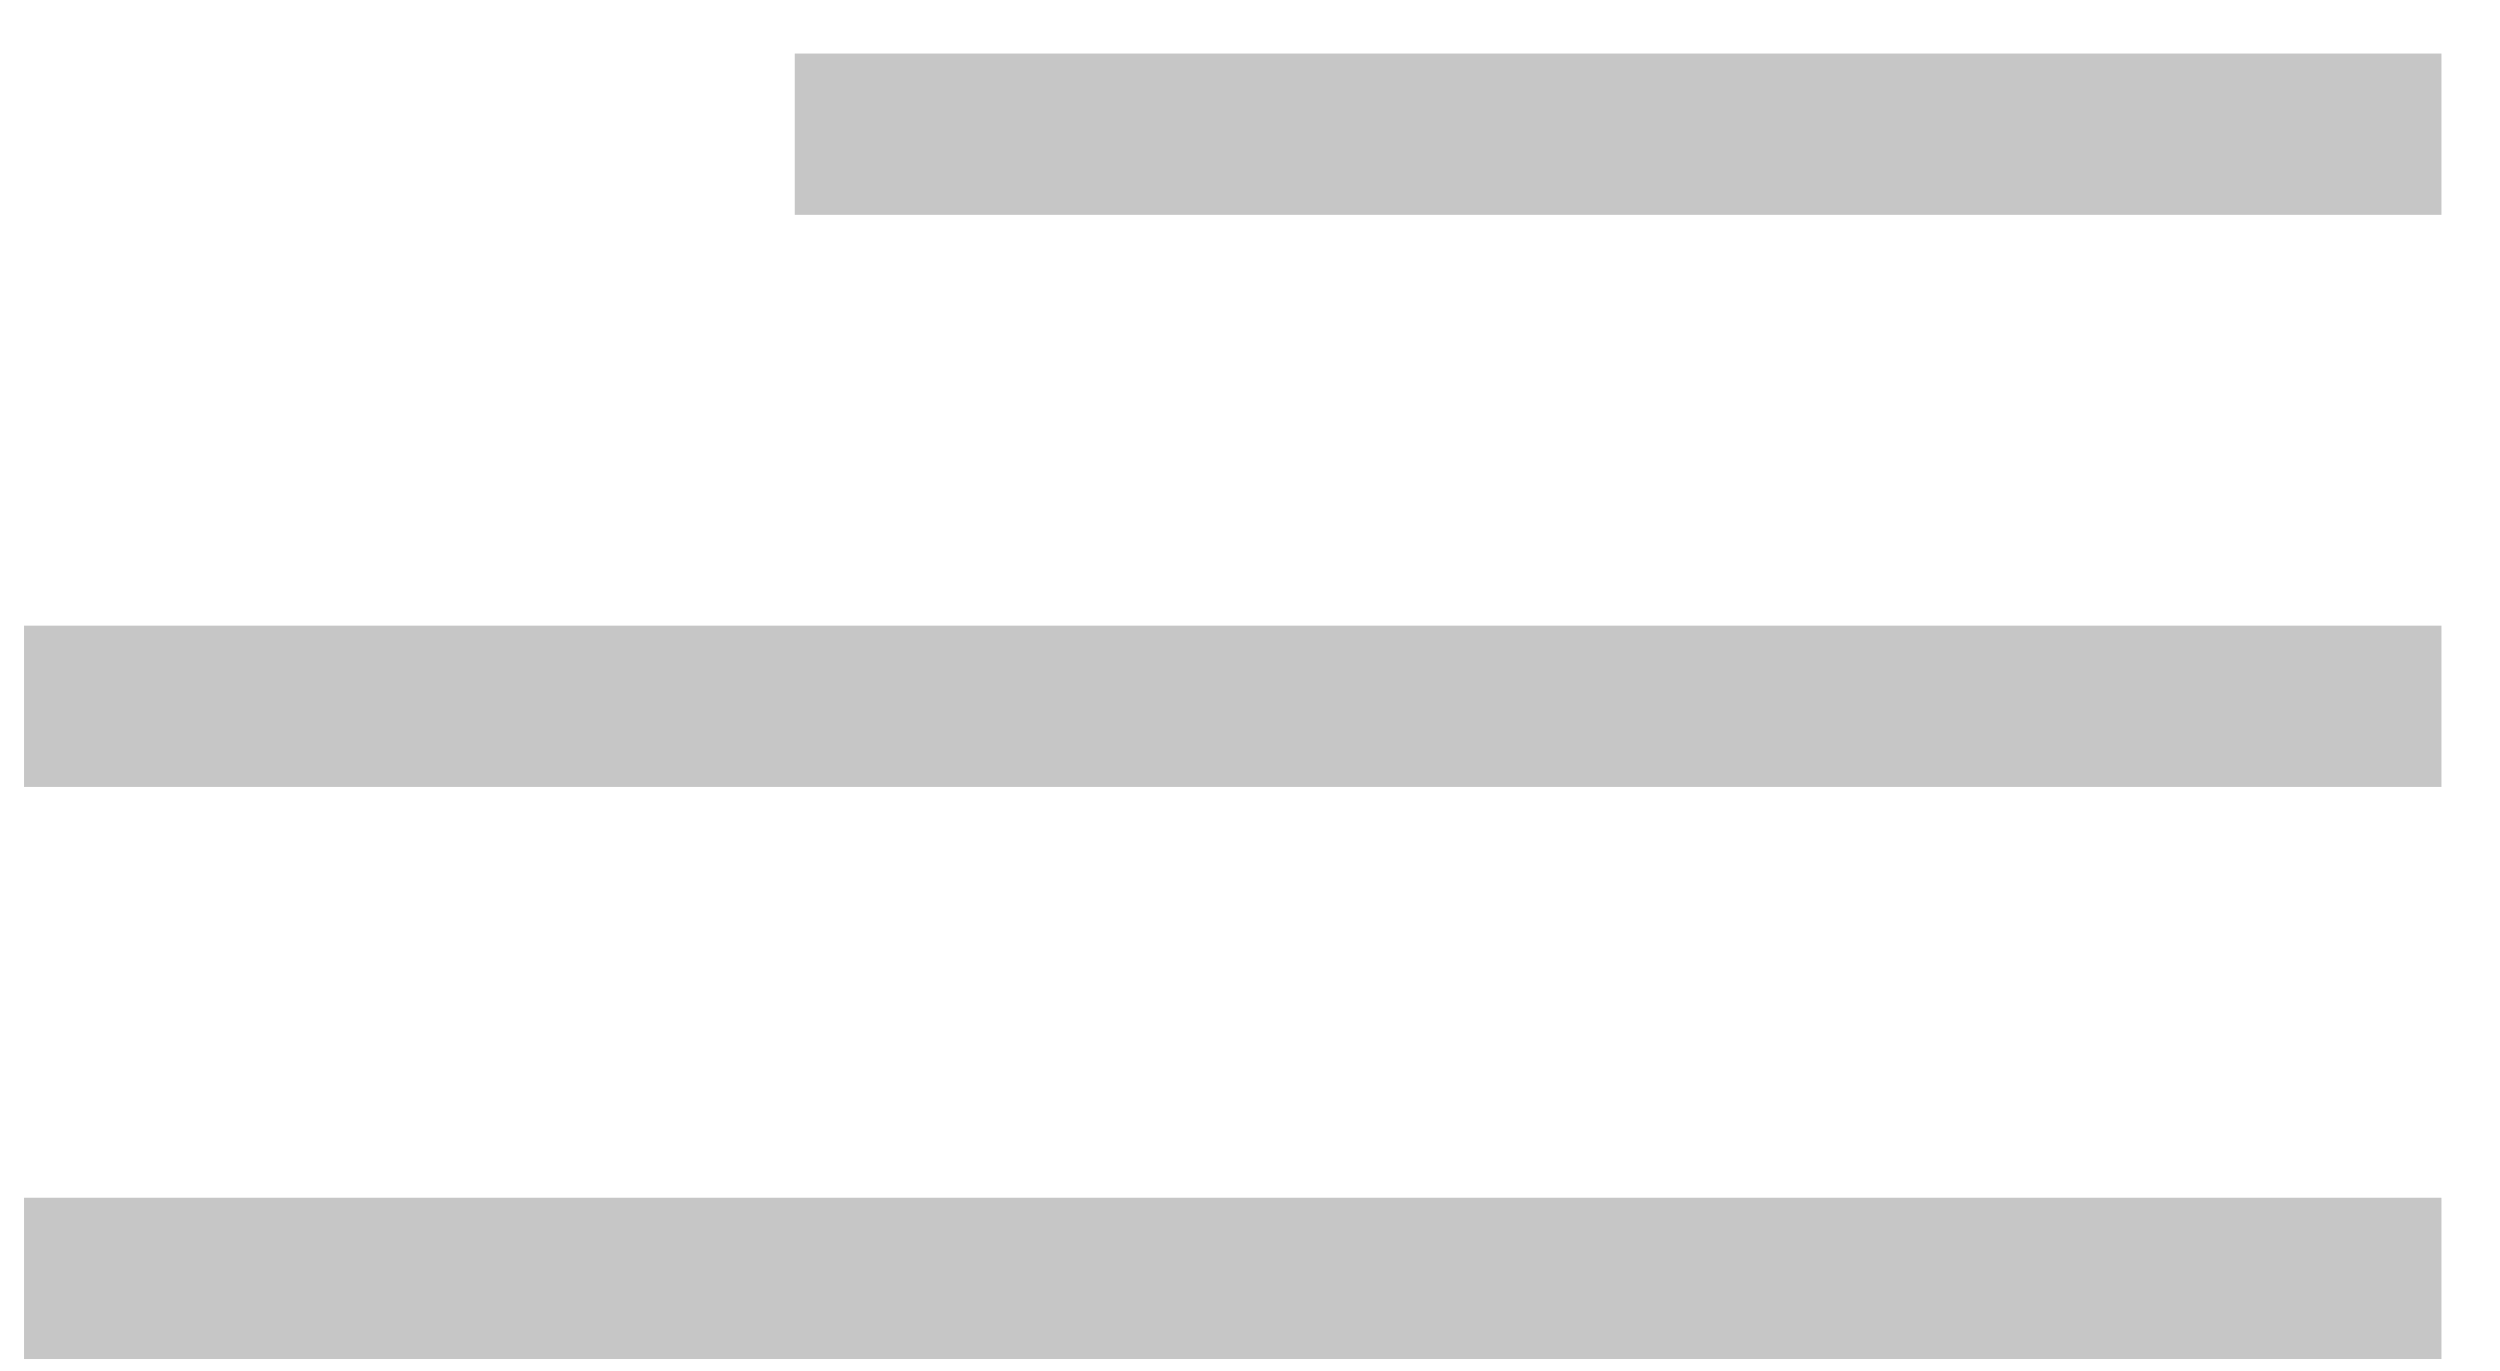 <svg width="31" height="17" viewBox="0 0 31 17" fill="none" xmlns="http://www.w3.org/2000/svg">
<rect x="9.855" y="0.664" width="20.419" height="2" fill="#C6C6C6"/>
<rect x="0.298" y="7.758" width="29.976" height="2" fill="#C6C6C6"/>
<rect x="0.298" y="14.852" width="29.976" height="2" fill="#C6C6C6"/>
</svg>
